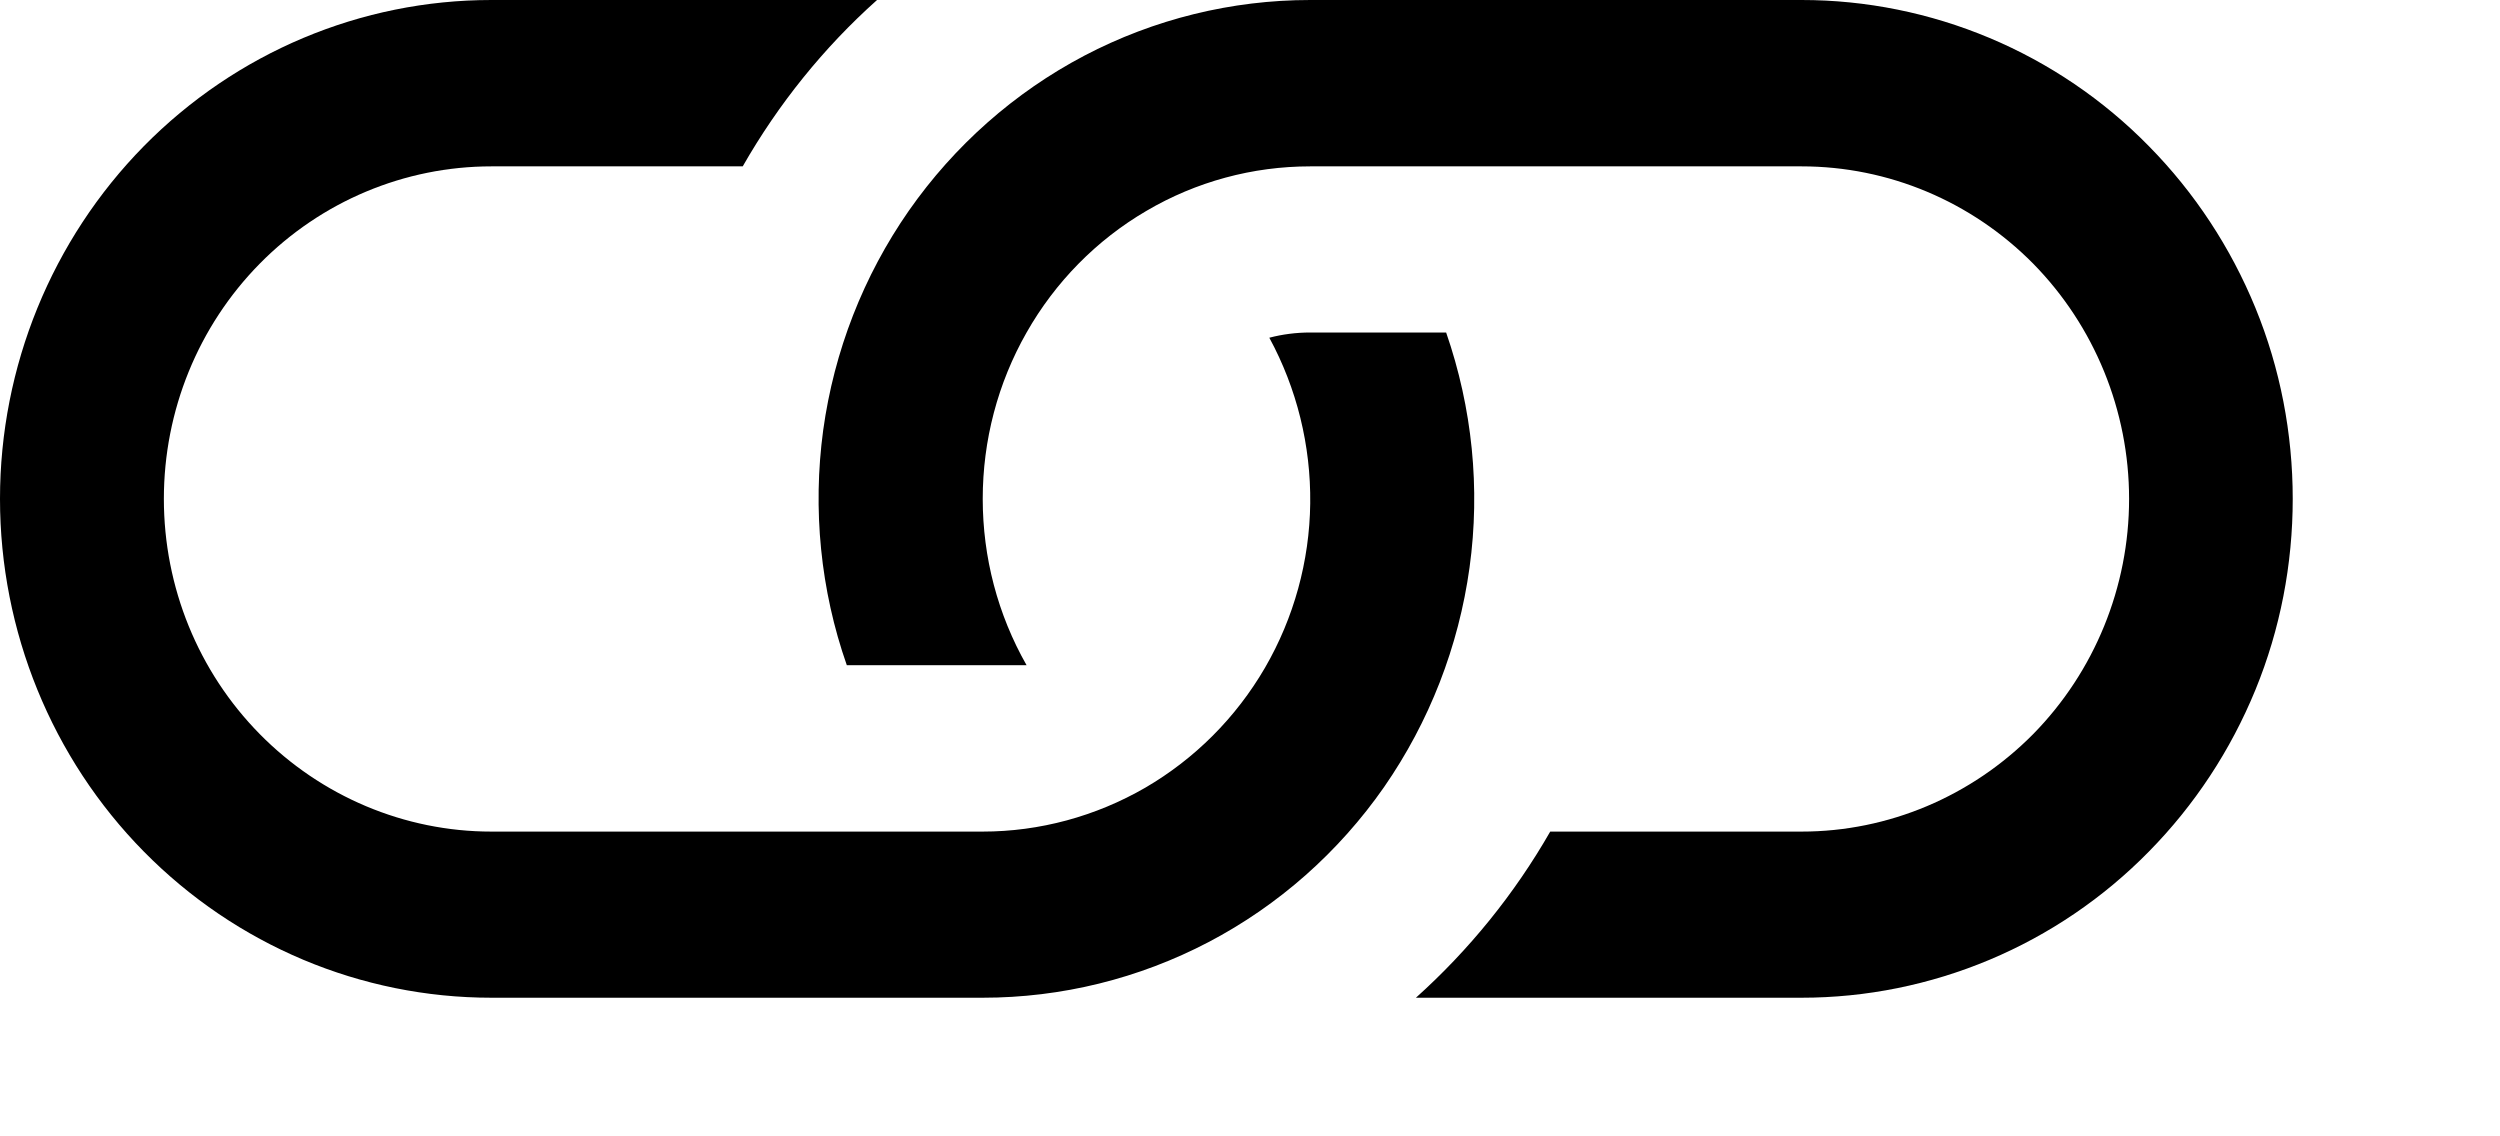 <svg width="11" height="5" viewBox="0 0 11 5" fill="none" xmlns="http://www.w3.org/2000/svg">
<path d="M3.858 0H2.162C1.588 8.67512e-09 1.039 0.231 0.633 0.643C0.228 1.055 0 1.613 0 2.195C0 2.777 0.228 3.336 0.633 3.747C1.039 4.159 1.588 4.39 2.162 4.39H4.324C4.67 4.39 5.011 4.306 5.318 4.145C5.625 3.984 5.89 3.75 6.09 3.463C6.289 3.176 6.418 2.845 6.466 2.497C6.514 2.149 6.478 1.795 6.363 1.463H5.765C5.703 1.463 5.642 1.471 5.585 1.486C5.706 1.709 5.768 1.96 5.765 2.215C5.762 2.469 5.693 2.719 5.566 2.938C5.438 3.158 5.257 3.339 5.039 3.466C4.821 3.592 4.574 3.659 4.324 3.659H2.162C1.78 3.659 1.413 3.504 1.143 3.23C0.872 2.955 0.721 2.583 0.721 2.195C0.721 1.807 0.872 1.435 1.143 1.16C1.413 0.886 1.78 0.732 2.162 0.732H3.268C3.425 0.457 3.625 0.209 3.859 0H3.858Z" fill="black"/>
<path d="M5.765 3.01813e-07C5.419 -0 5.078 0.084 4.771 0.245C4.463 0.407 4.199 0.641 3.999 0.927C3.799 1.214 3.67 1.545 3.622 1.893C3.575 2.241 3.61 2.596 3.726 2.927H4.517C4.39 2.704 4.324 2.452 4.324 2.195C4.324 1.938 4.39 1.686 4.517 1.463C4.643 1.241 4.825 1.056 5.044 0.928C5.263 0.799 5.512 0.732 5.765 0.732H7.927C8.309 0.732 8.675 0.886 8.946 1.16C9.216 1.435 9.368 1.807 9.368 2.195C9.368 2.583 9.216 2.955 8.946 3.23C8.675 3.504 8.309 3.659 7.927 3.659H6.821C6.664 3.933 6.464 4.18 6.23 4.39H7.927C8.211 4.39 8.492 4.333 8.754 4.223C9.016 4.113 9.255 3.951 9.455 3.747C9.656 3.543 9.815 3.301 9.924 3.035C10.033 2.769 10.088 2.483 10.088 2.195C10.088 1.907 10.033 1.621 9.924 1.355C9.815 1.089 9.656 0.847 9.455 0.643C9.255 0.439 9.016 0.277 8.754 0.167C8.492 0.057 8.211 2.97518e-07 7.927 3.01813e-07H5.765Z" fill="black"/>
</svg>
